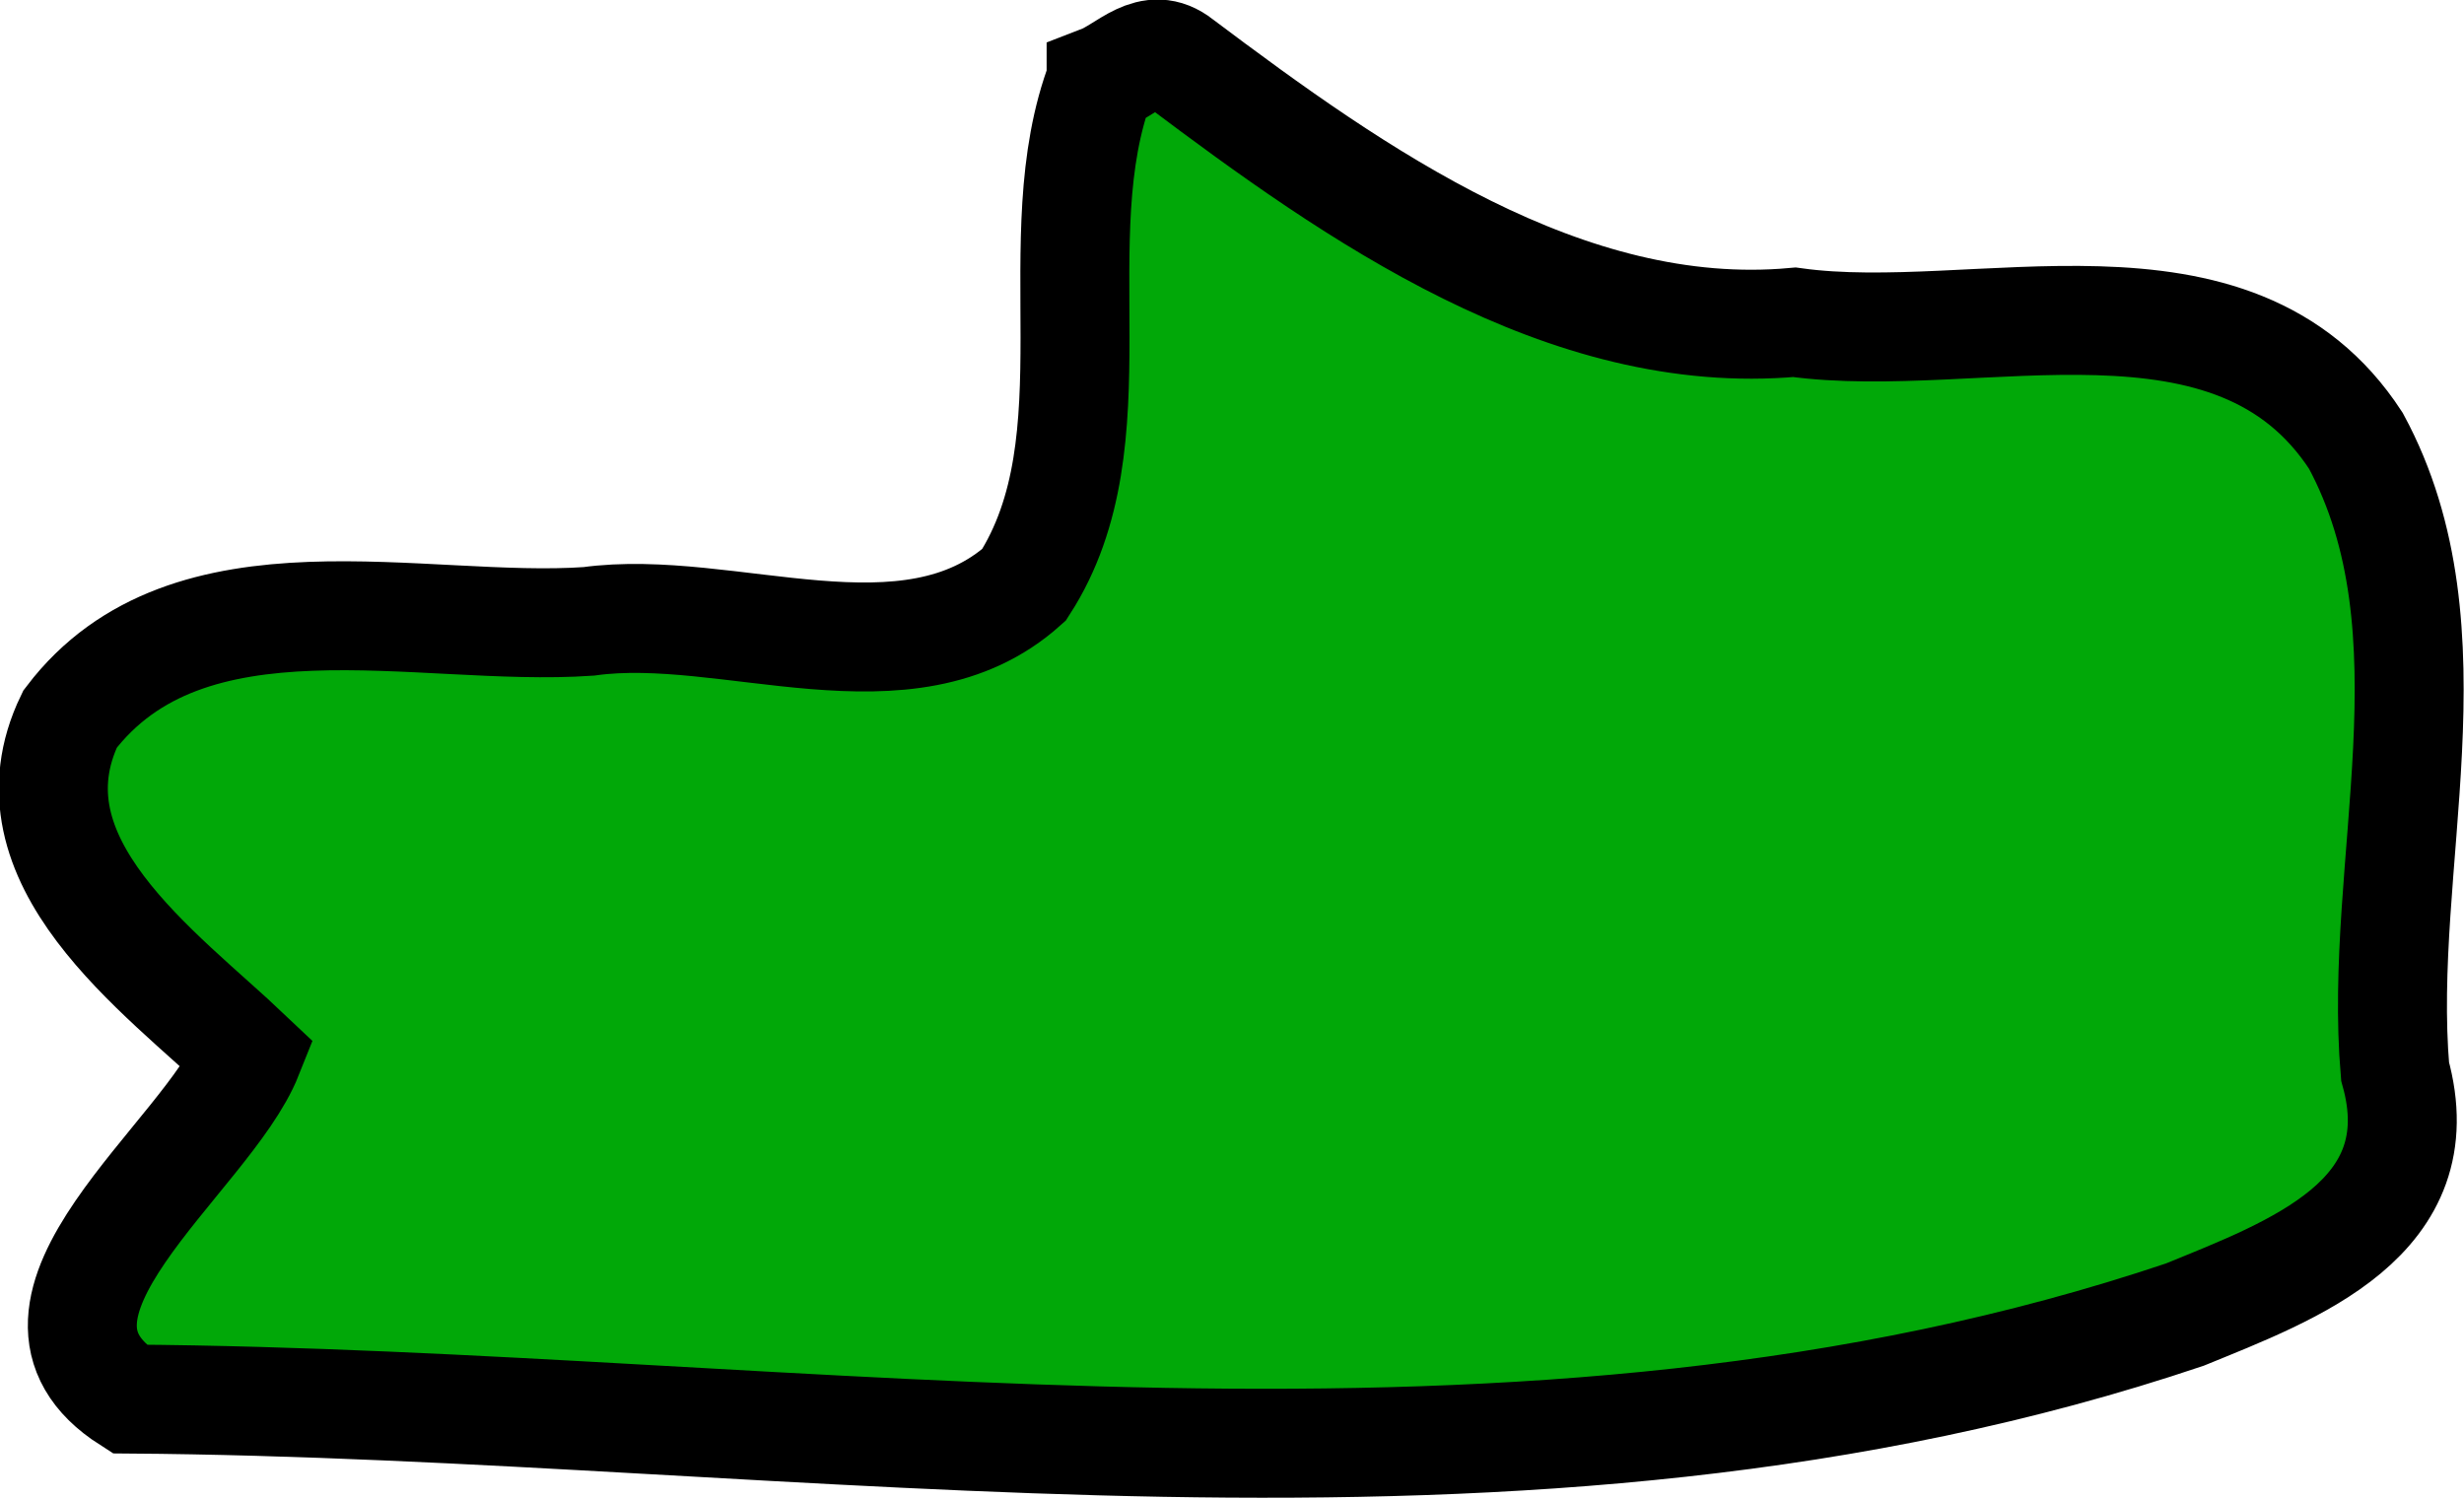 <?xml version="1.0" encoding="UTF-8" standalone="no"?>
<!-- Created with Inkscape (http://www.inkscape.org/) -->

<svg
   width="34.185"
   height="20.795"
   viewBox="0 0 9.045 5.502"
   version="1.1"
   id="svg66797"
   inkscape:version="1.2.2 (732a01da63, 2022-12-09)"
   sodipodi:docname="russia.svg"
   xmlns:inkscape="http://www.inkscape.org/namespaces/inkscape"
   xmlns:sodipodi="http://sodipodi.sourceforge.net/DTD/sodipodi-0.dtd"
   xmlns="http://www.w3.org/2000/svg"
   xmlns:svg="http://www.w3.org/2000/svg">
  <sodipodi:namedview
     id="namedview66799"
     pagecolor="#ffffff"
     bordercolor="#000000"
     borderopacity="0.25"
     inkscape:showpageshadow="2"
     inkscape:pageopacity="0.0"
     inkscape:pagecheckerboard="0"
     inkscape:deskcolor="#d1d1d1"
     inkscape:document-units="mm"
     showgrid="false"
     inkscape:zoom="0.72515432"
     inkscape:cx="-39.301979"
     inkscape:cy="58.608215"
     inkscape:window-width="1920"
     inkscape:window-height="1001"
     inkscape:window-x="-9"
     inkscape:window-y="-9"
     inkscape:window-maximized="1"
     inkscape:current-layer="layer1" />
  <defs
     id="defs66794" />
  <g
     inkscape:label="Layer 1"
     inkscape:groupmode="layer"
     id="layer1"
     transform="translate(-77.574,-133.345)">
    <path
       style="fill:#01a808;fill-opacity:1;stroke:#000000;stroke-width:0.4;stroke-dasharray:none"
       d="m 81.616,133.639 c -0.222,0.582 0.061,1.32 -0.283,1.853 -0.426,0.381 -1.087,0.063 -1.598,0.134 -0.616,0.043 -1.47,-0.212 -1.904,0.359 -0.251,0.52 0.331,0.926 0.654,1.233 -0.151,0.379 -0.956,0.931 -0.436,1.263 2.497,0.018 5.113,0.509 7.545,-0.31 0.396,-0.162 0.923,-0.353 0.772,-0.893 -0.065,-0.758 0.235,-1.614 -0.144,-2.315 -0.448,-0.688 -1.389,-0.342 -2.061,-0.435 -0.84,0.076 -1.611,-0.468 -2.256,-0.953 -0.108,-0.086 -0.193,0.026 -0.289,0.063 z"
       id="path66783" />
  </g>
</svg>

